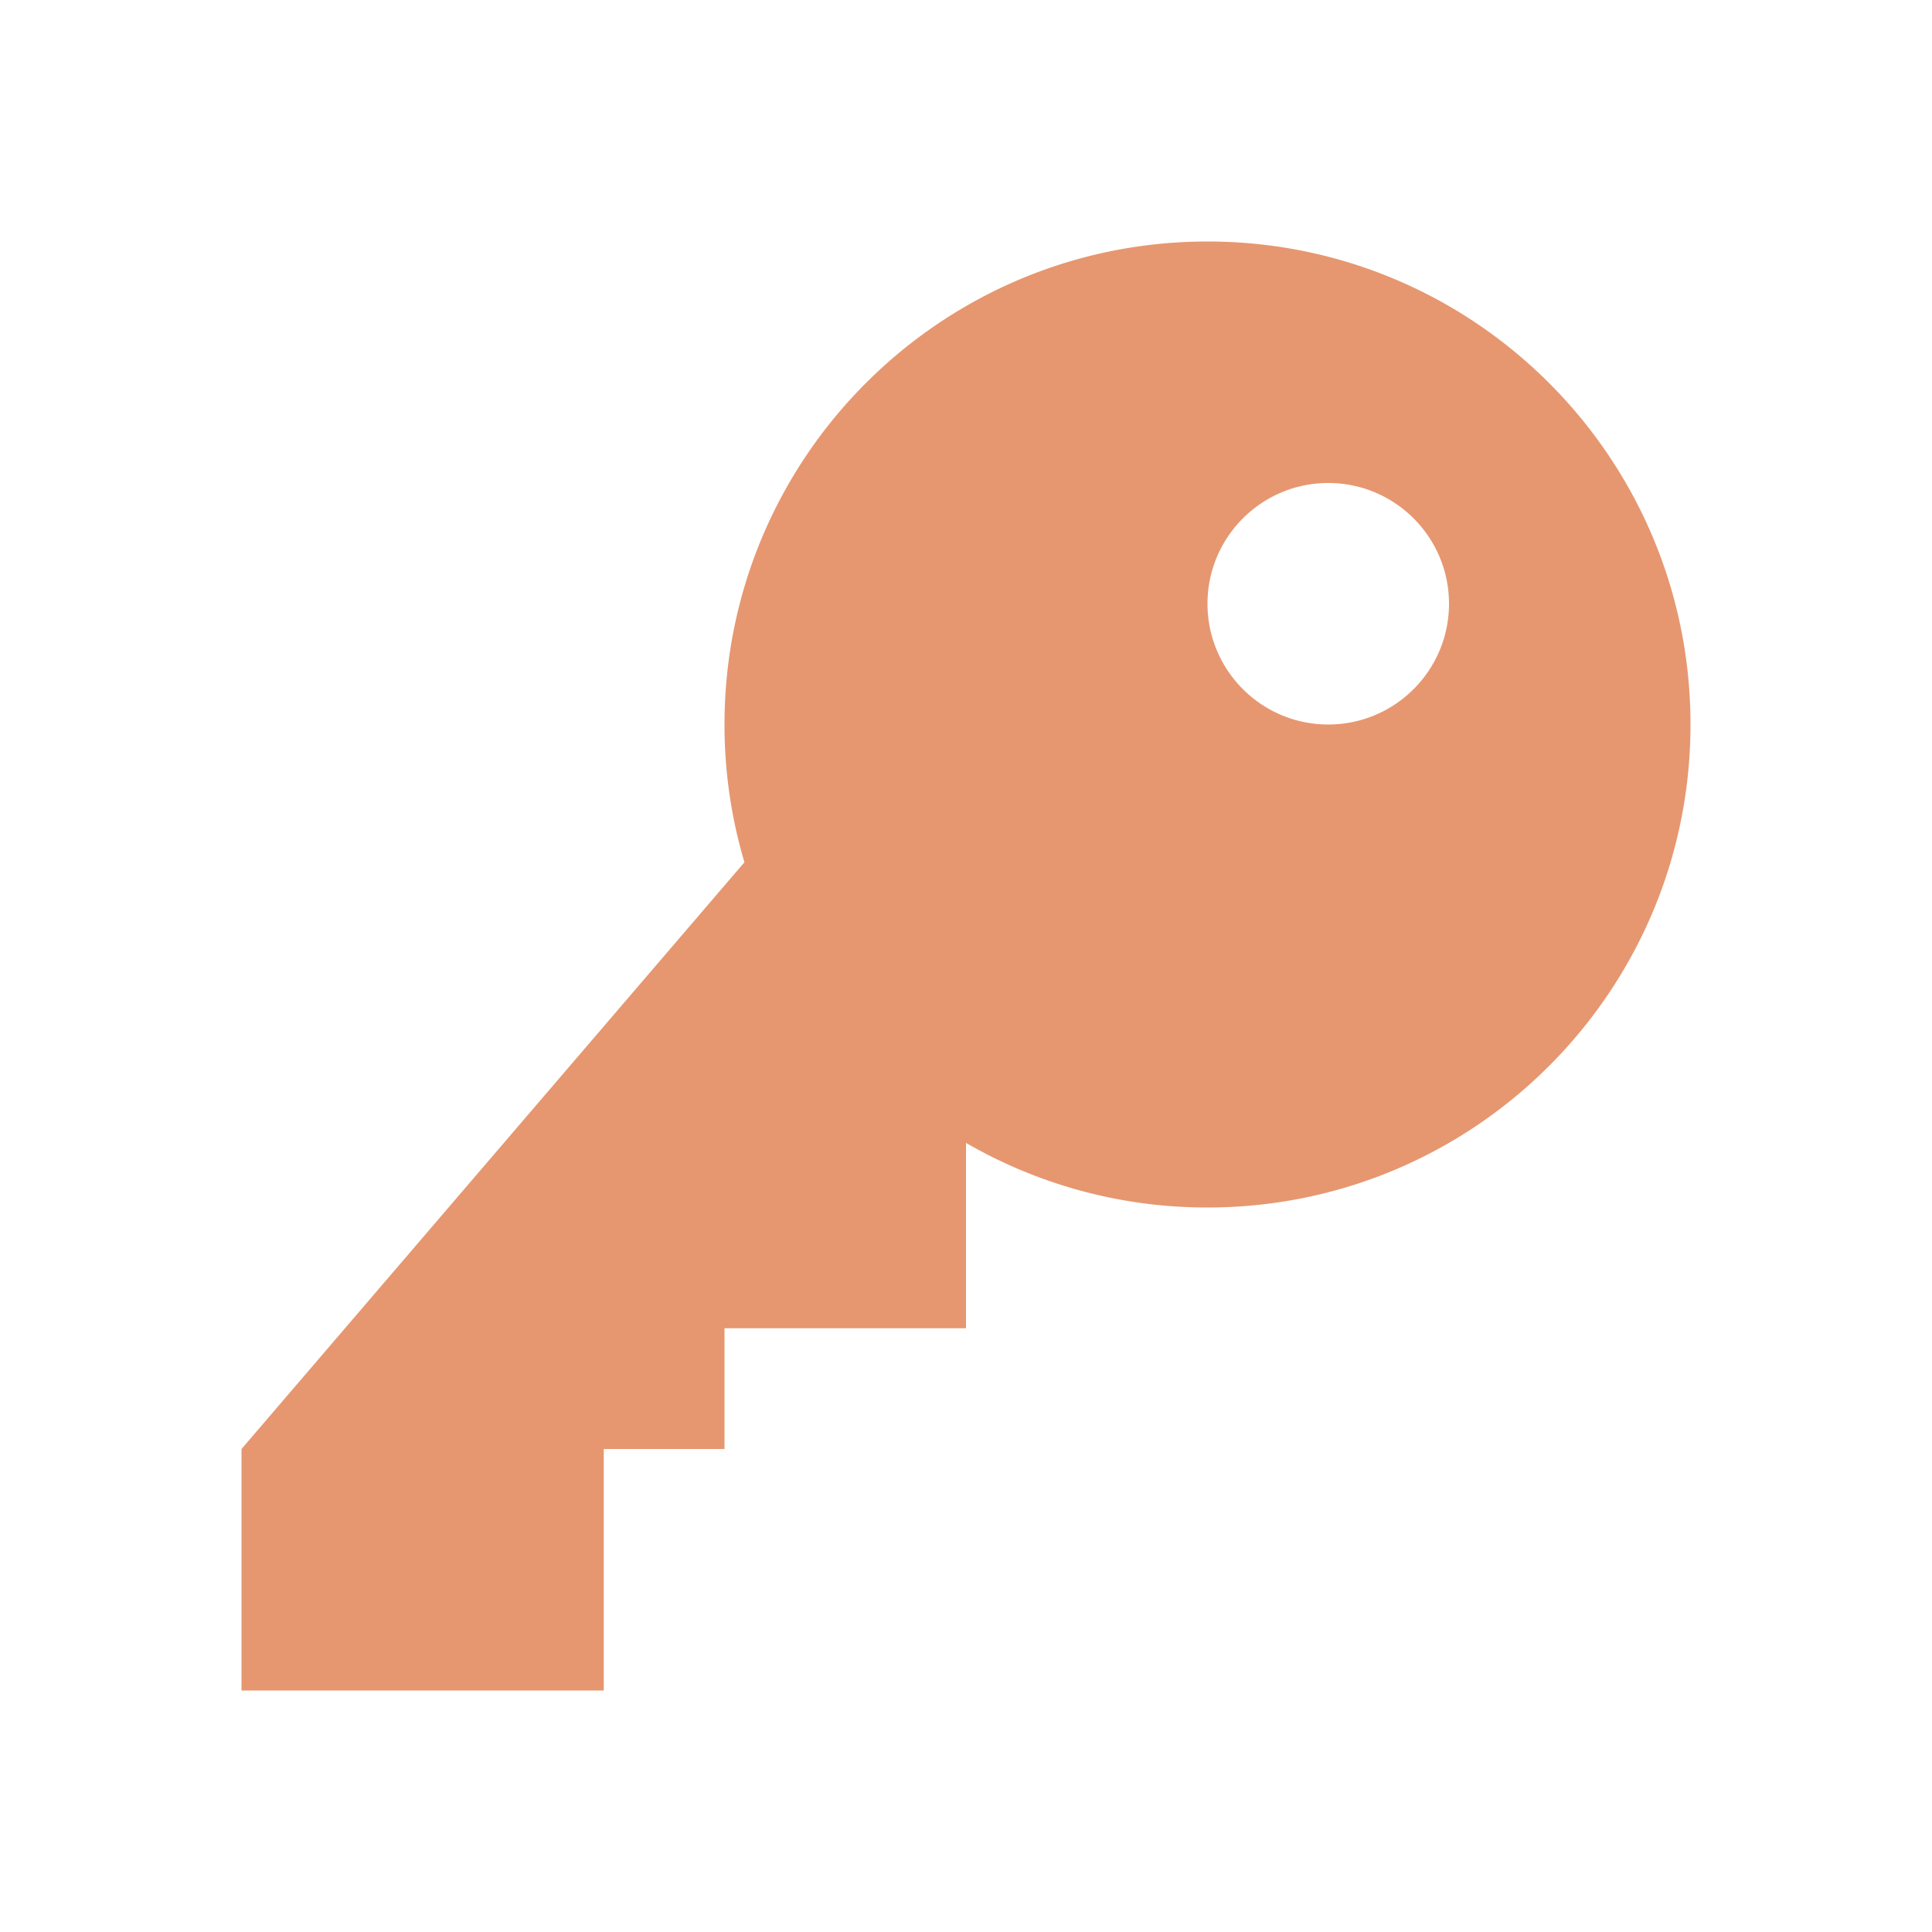 <svg xmlns="http://www.w3.org/2000/svg" fill="none" viewBox="0 0 16 16">
  <path fill="#E69770" fill-rule="evenodd" d="M14 6c0 2.209-1.791 4-4 4a3.982 3.982 0 0 1-2-.535V11H6v1H5v2H2v-2l4.165-4.859A4.001 4.001 0 0 1 6 6c0-2.209 1.791-4 4-4 2.209 0 4 1.791 4 4Zm-2-1c0 .552-.448 1-1 1s-1-.448-1-1 .448-1 1-1 1 .448 1 1Z" clip-rule="evenodd"/>
</svg>
